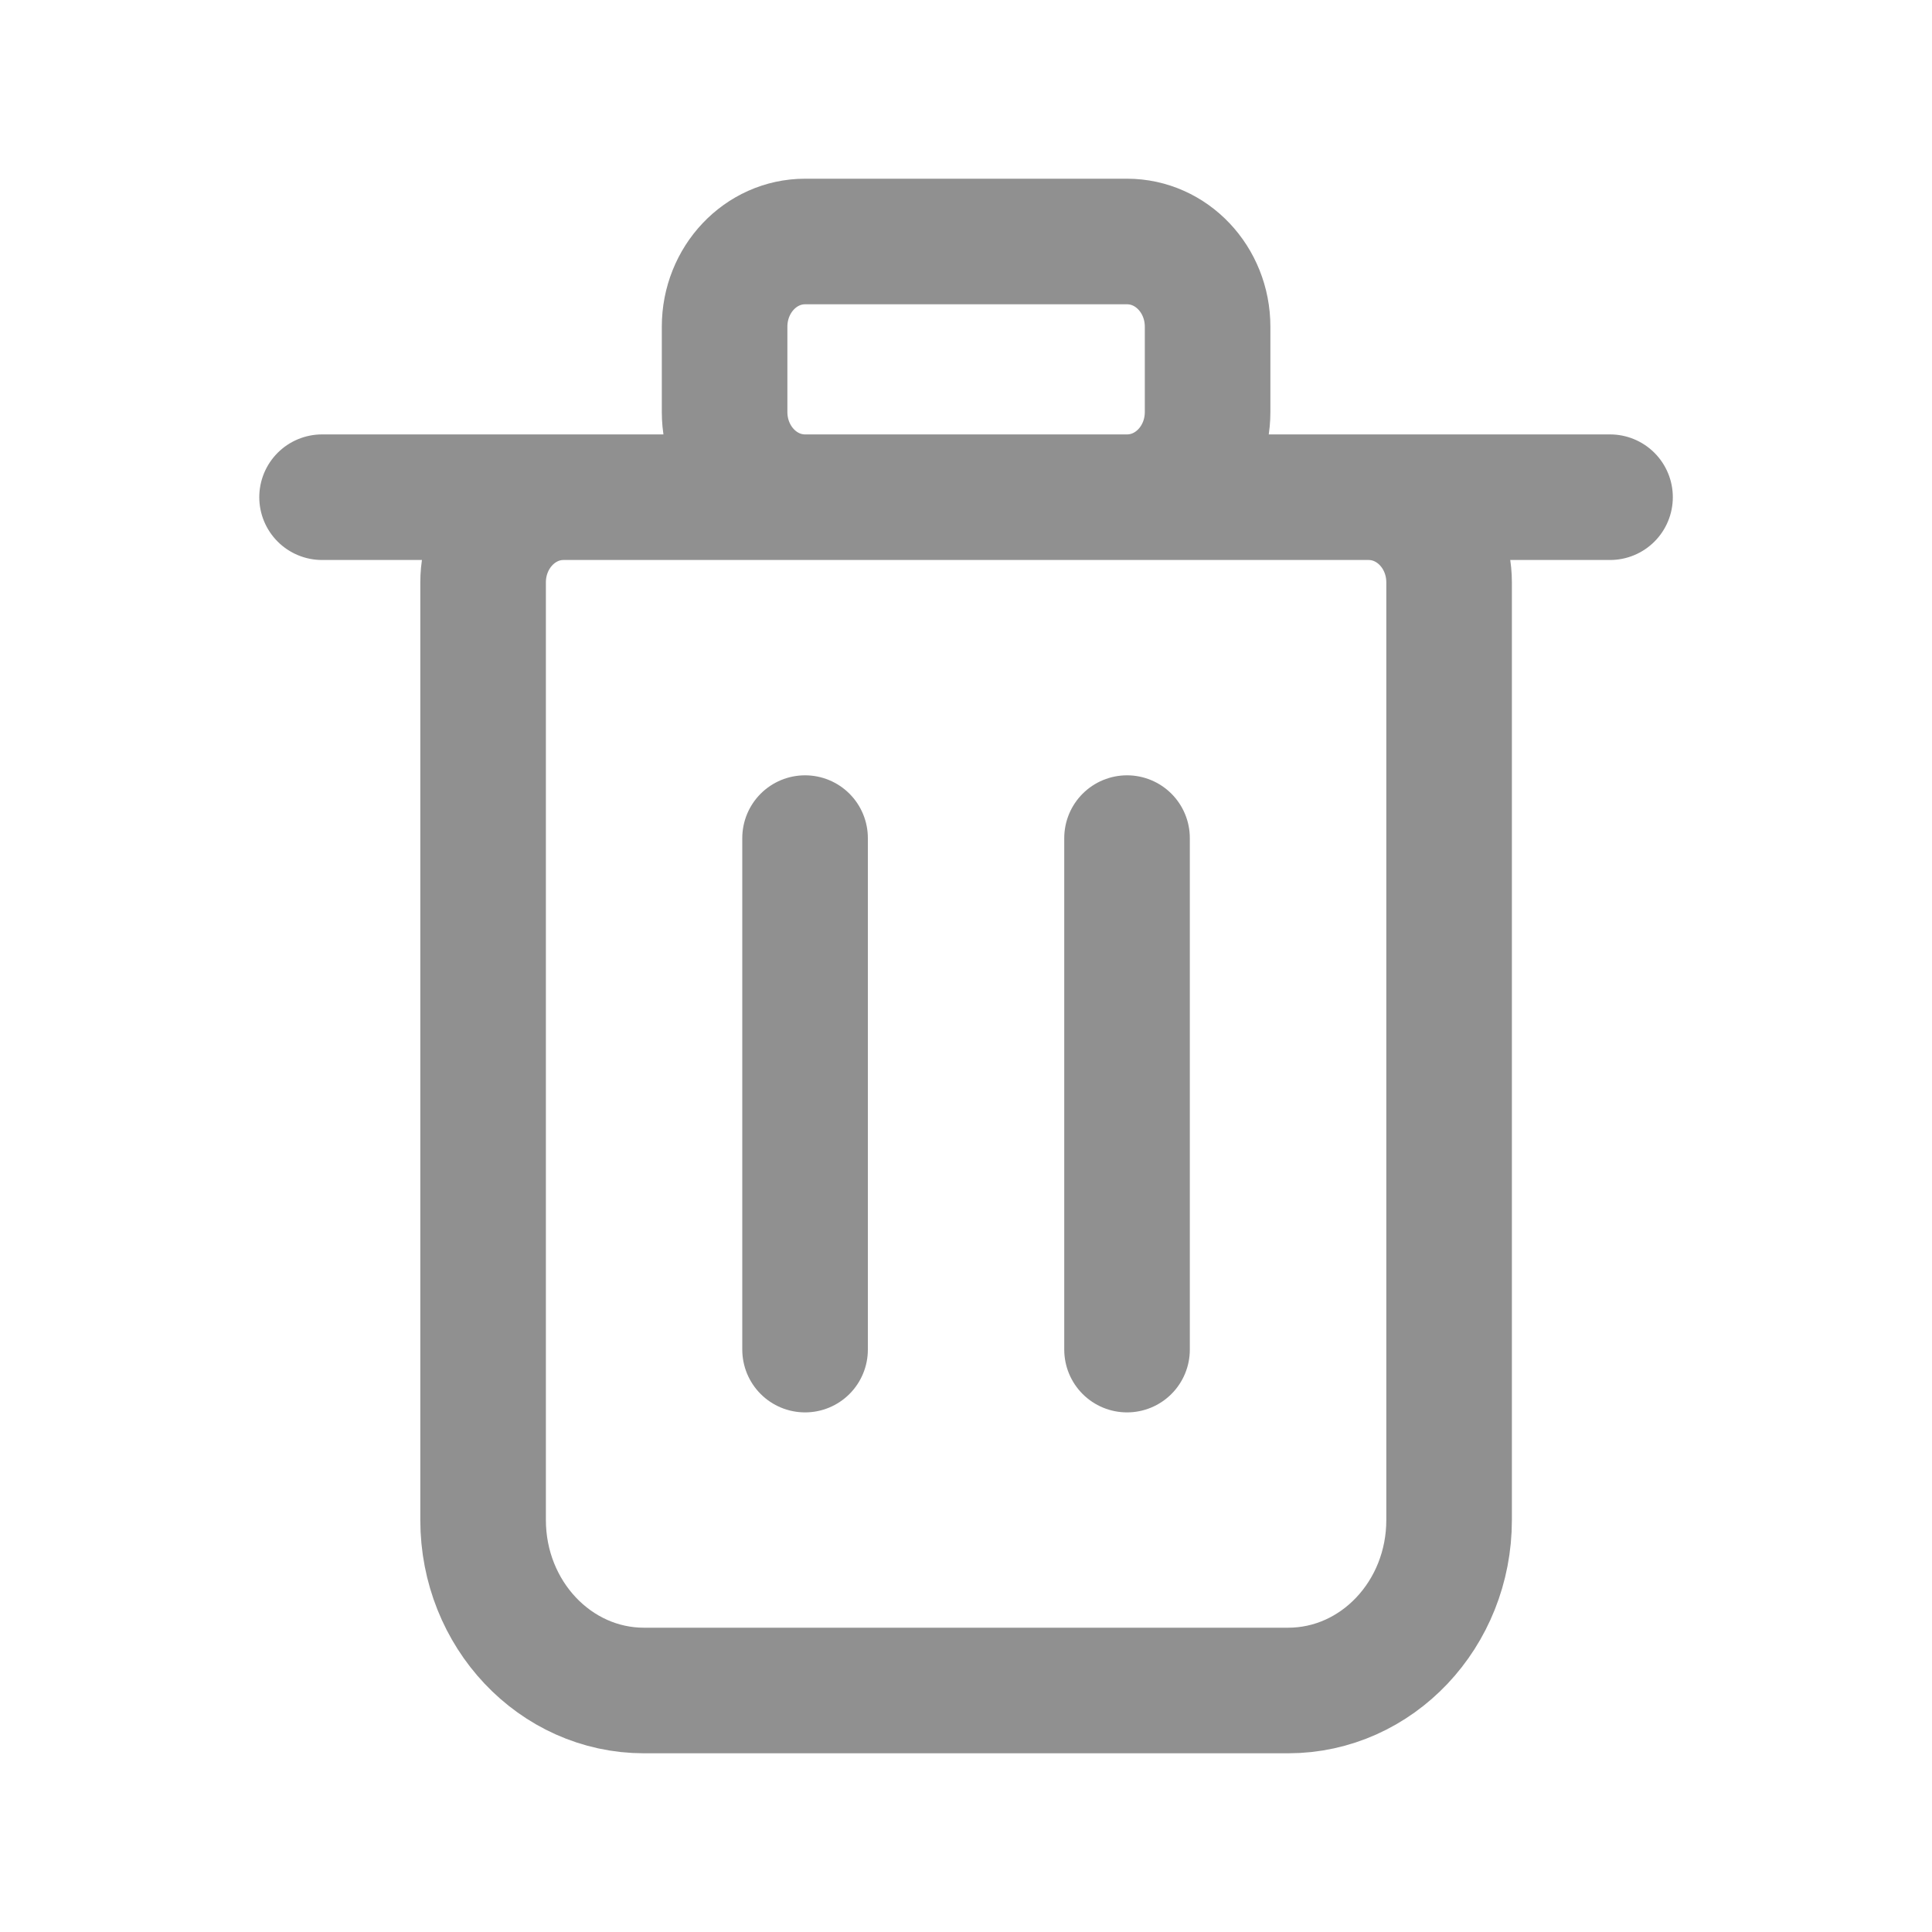<svg width="20" height="20" viewBox="0 0 20 20" fill="none" xmlns="http://www.w3.org/2000/svg">
<path d="M3.334 5.147H16.667M8.334 13.971V8.676M11.667 13.971V8.676M13.334 17.5H6.667C5.747 17.5 5.001 16.71 5.001 15.735V6.029C5.001 5.542 5.374 5.147 5.834 5.147H14.167C14.628 5.147 15.001 5.542 15.001 6.029V15.735C15.001 16.71 14.255 17.5 13.334 17.5ZM8.334 5.147H11.667C12.128 5.147 12.501 4.752 12.501 4.265V3.382C12.501 2.895 12.128 2.5 11.667 2.5H8.334C7.874 2.5 7.501 2.895 7.501 3.382V4.265C7.501 4.752 7.874 5.147 8.334 5.147Z" stroke="#909090" stroke-width="1.3" stroke-linecap="round" stroke-linejoin="round"/>
</svg>
